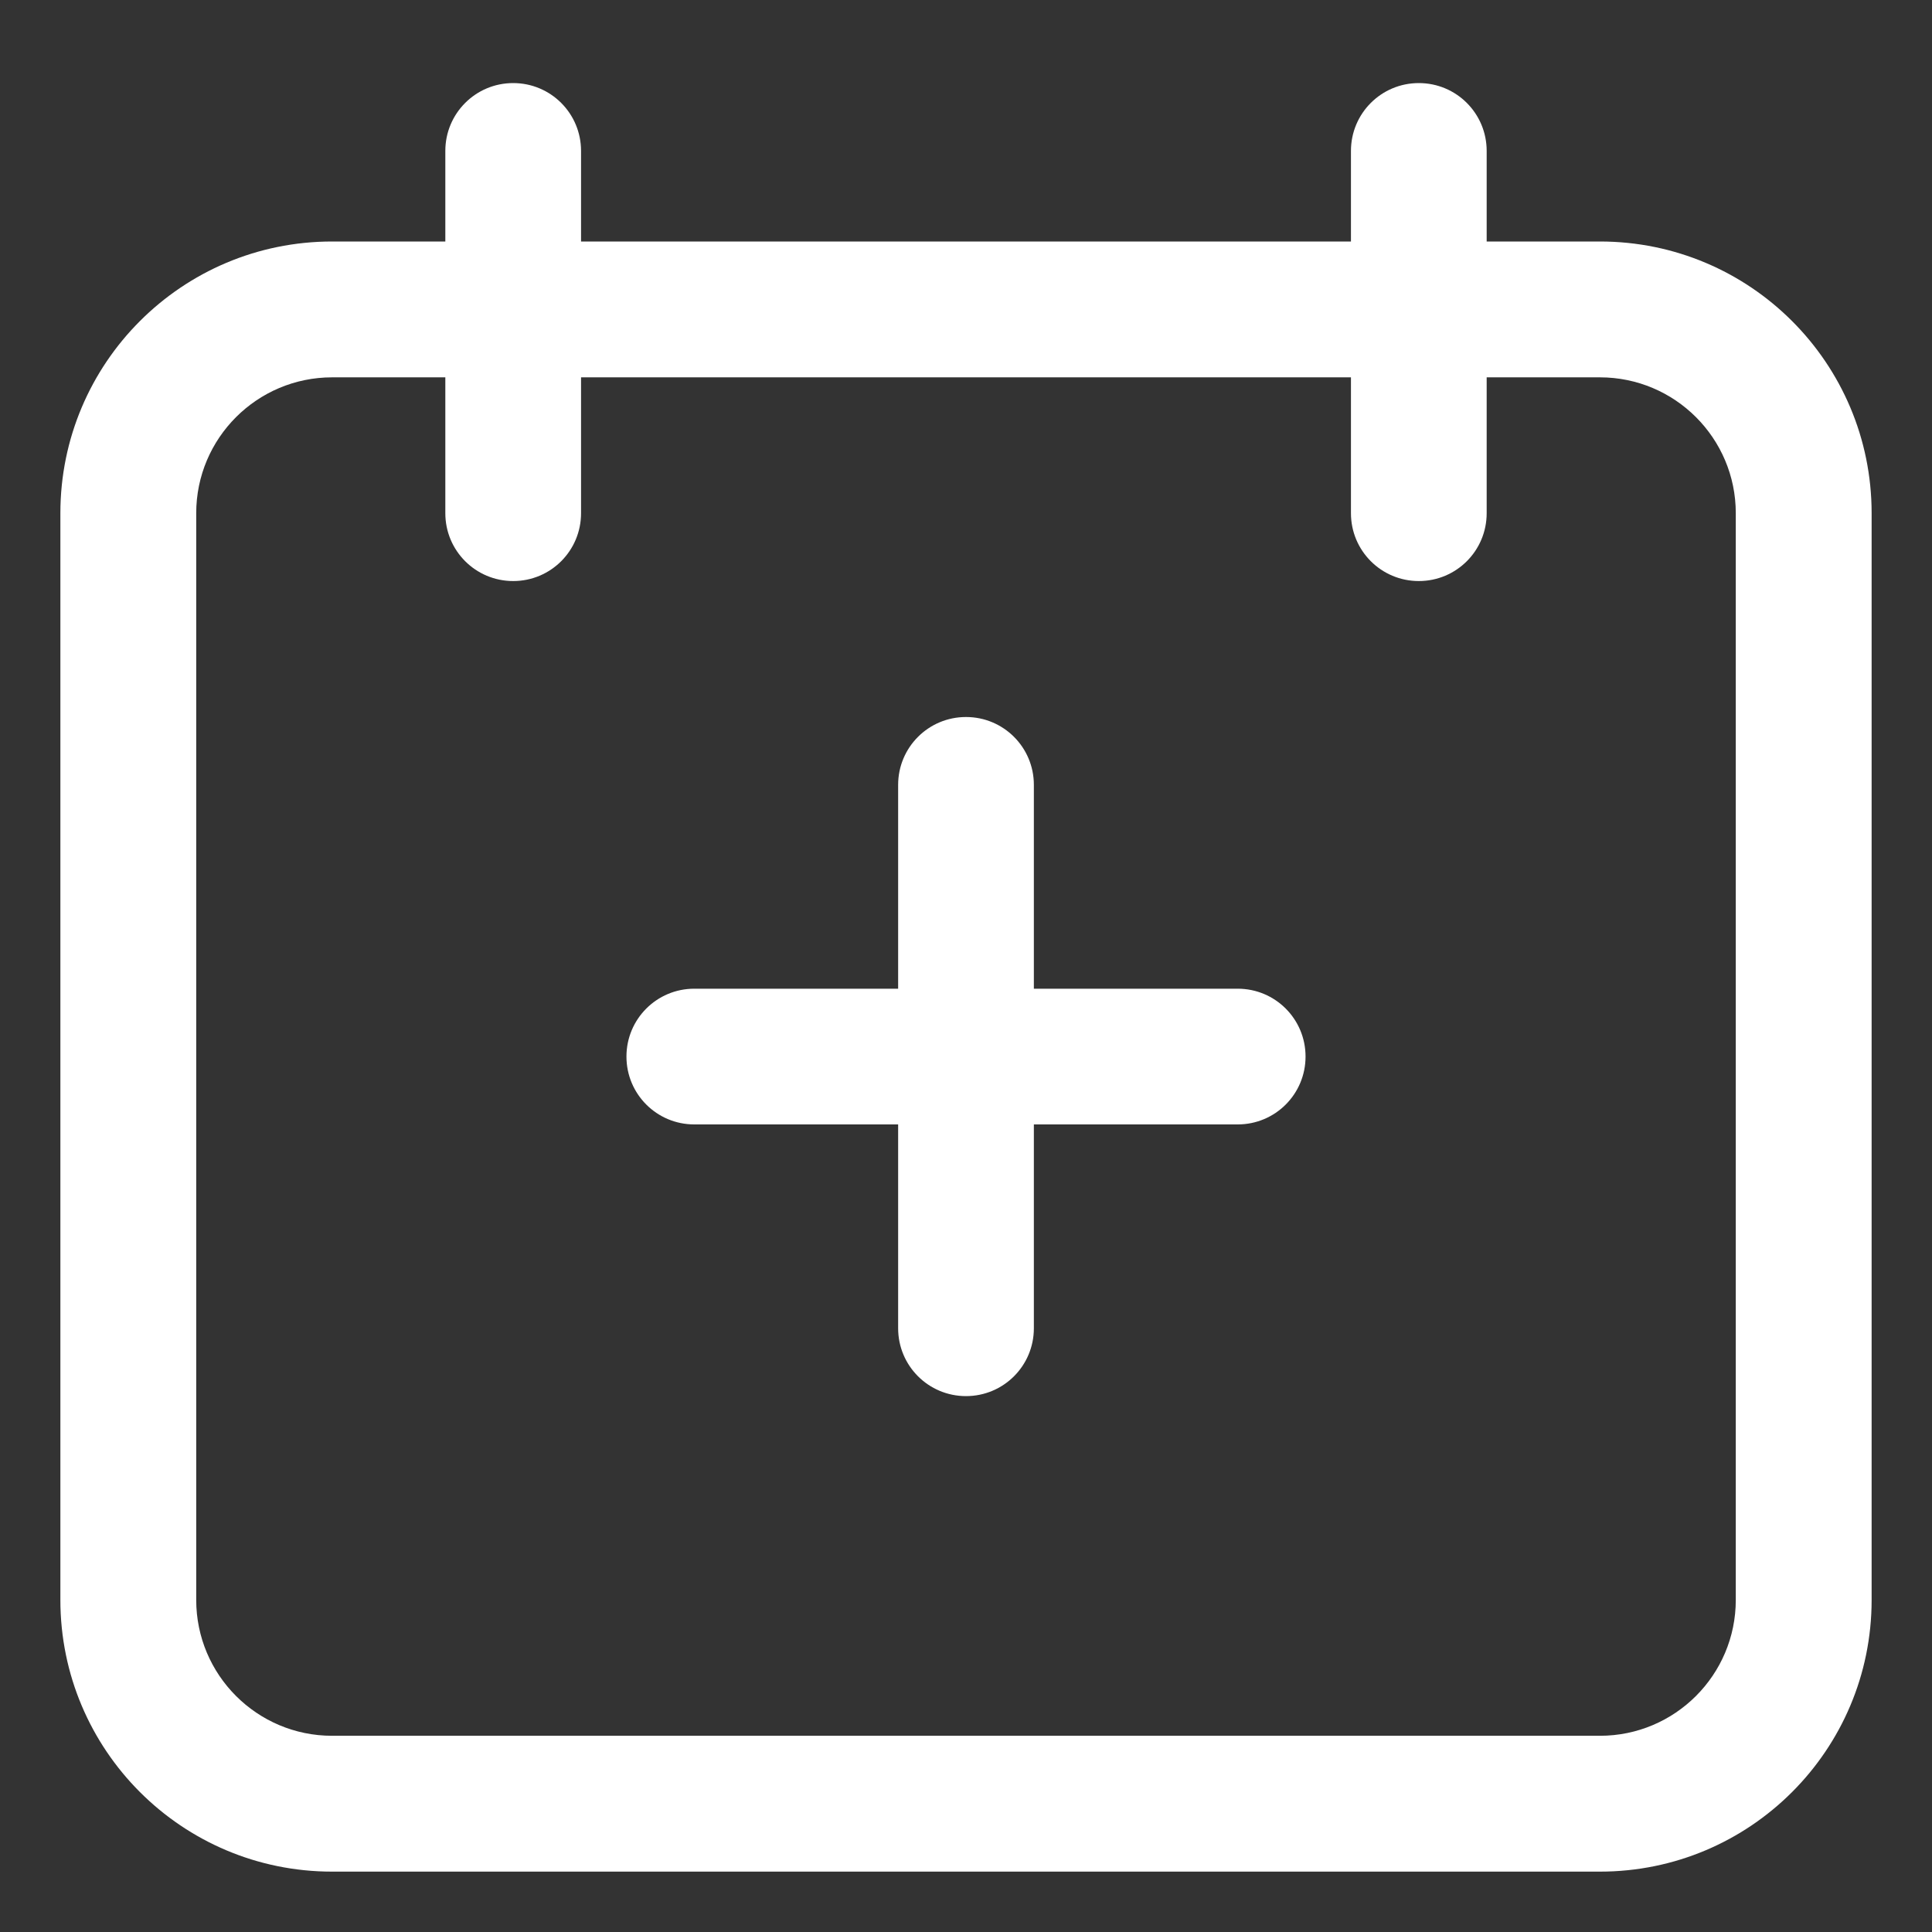 <svg width="16" height="16" viewBox="0 0 16 16" fill="none" xmlns="http://www.w3.org/2000/svg">
<rect x="0" y="0" width="16" height="16" fill="#333333" stroke="none"/>
<path fill-rule="evenodd" clip-rule="evenodd" d="M4.25 0.688C4.561 0.688 4.812 0.939 4.812 1.25V2H11.188V1.25C11.188 0.939 11.439 0.688 11.75 0.688C12.061 0.688 12.312 0.939 12.312 1.25V2H13.25C14.493 2 15.5 3.007 15.5 4.25V13.25C15.5 14.493 14.493 15.5 13.25 15.5H2.75C1.507 15.5 0.5 14.493 0.5 13.25V4.25C0.5 3.007 1.507 2 2.75 2H3.688V1.25C3.688 0.939 3.939 0.688 4.25 0.688ZM11.188 3.125V4.25C11.188 4.561 11.439 4.812 11.75 4.812C12.061 4.812 12.312 4.561 12.312 4.25V3.125H13.25C13.871 3.125 14.375 3.629 14.375 4.25V13.25C14.375 13.871 13.871 14.375 13.25 14.375H2.75C2.129 14.375 1.625 13.871 1.625 13.25V4.25C1.625 3.629 2.129 3.125 2.75 3.125H3.688V4.25C3.688 4.561 3.939 4.812 4.25 4.812C4.561 4.812 4.812 4.561 4.812 4.25V3.125H11.188Z" fill="white"/>
<path d="M8.562 6.5C8.562 6.189 8.311 5.938 8 5.938C7.689 5.938 7.438 6.189 7.438 6.5L7.438 8.188H5.75C5.439 8.188 5.188 8.439 5.188 8.75C5.188 9.061 5.439 9.312 5.75 9.312H7.438V11C7.438 11.311 7.689 11.562 8 11.562C8.311 11.562 8.562 11.311 8.562 11V9.312H10.25C10.561 9.312 10.812 9.061 10.812 8.75C10.812 8.439 10.561 8.188 10.25 8.188H8.562V6.5Z" fill="white"/>
</svg>
